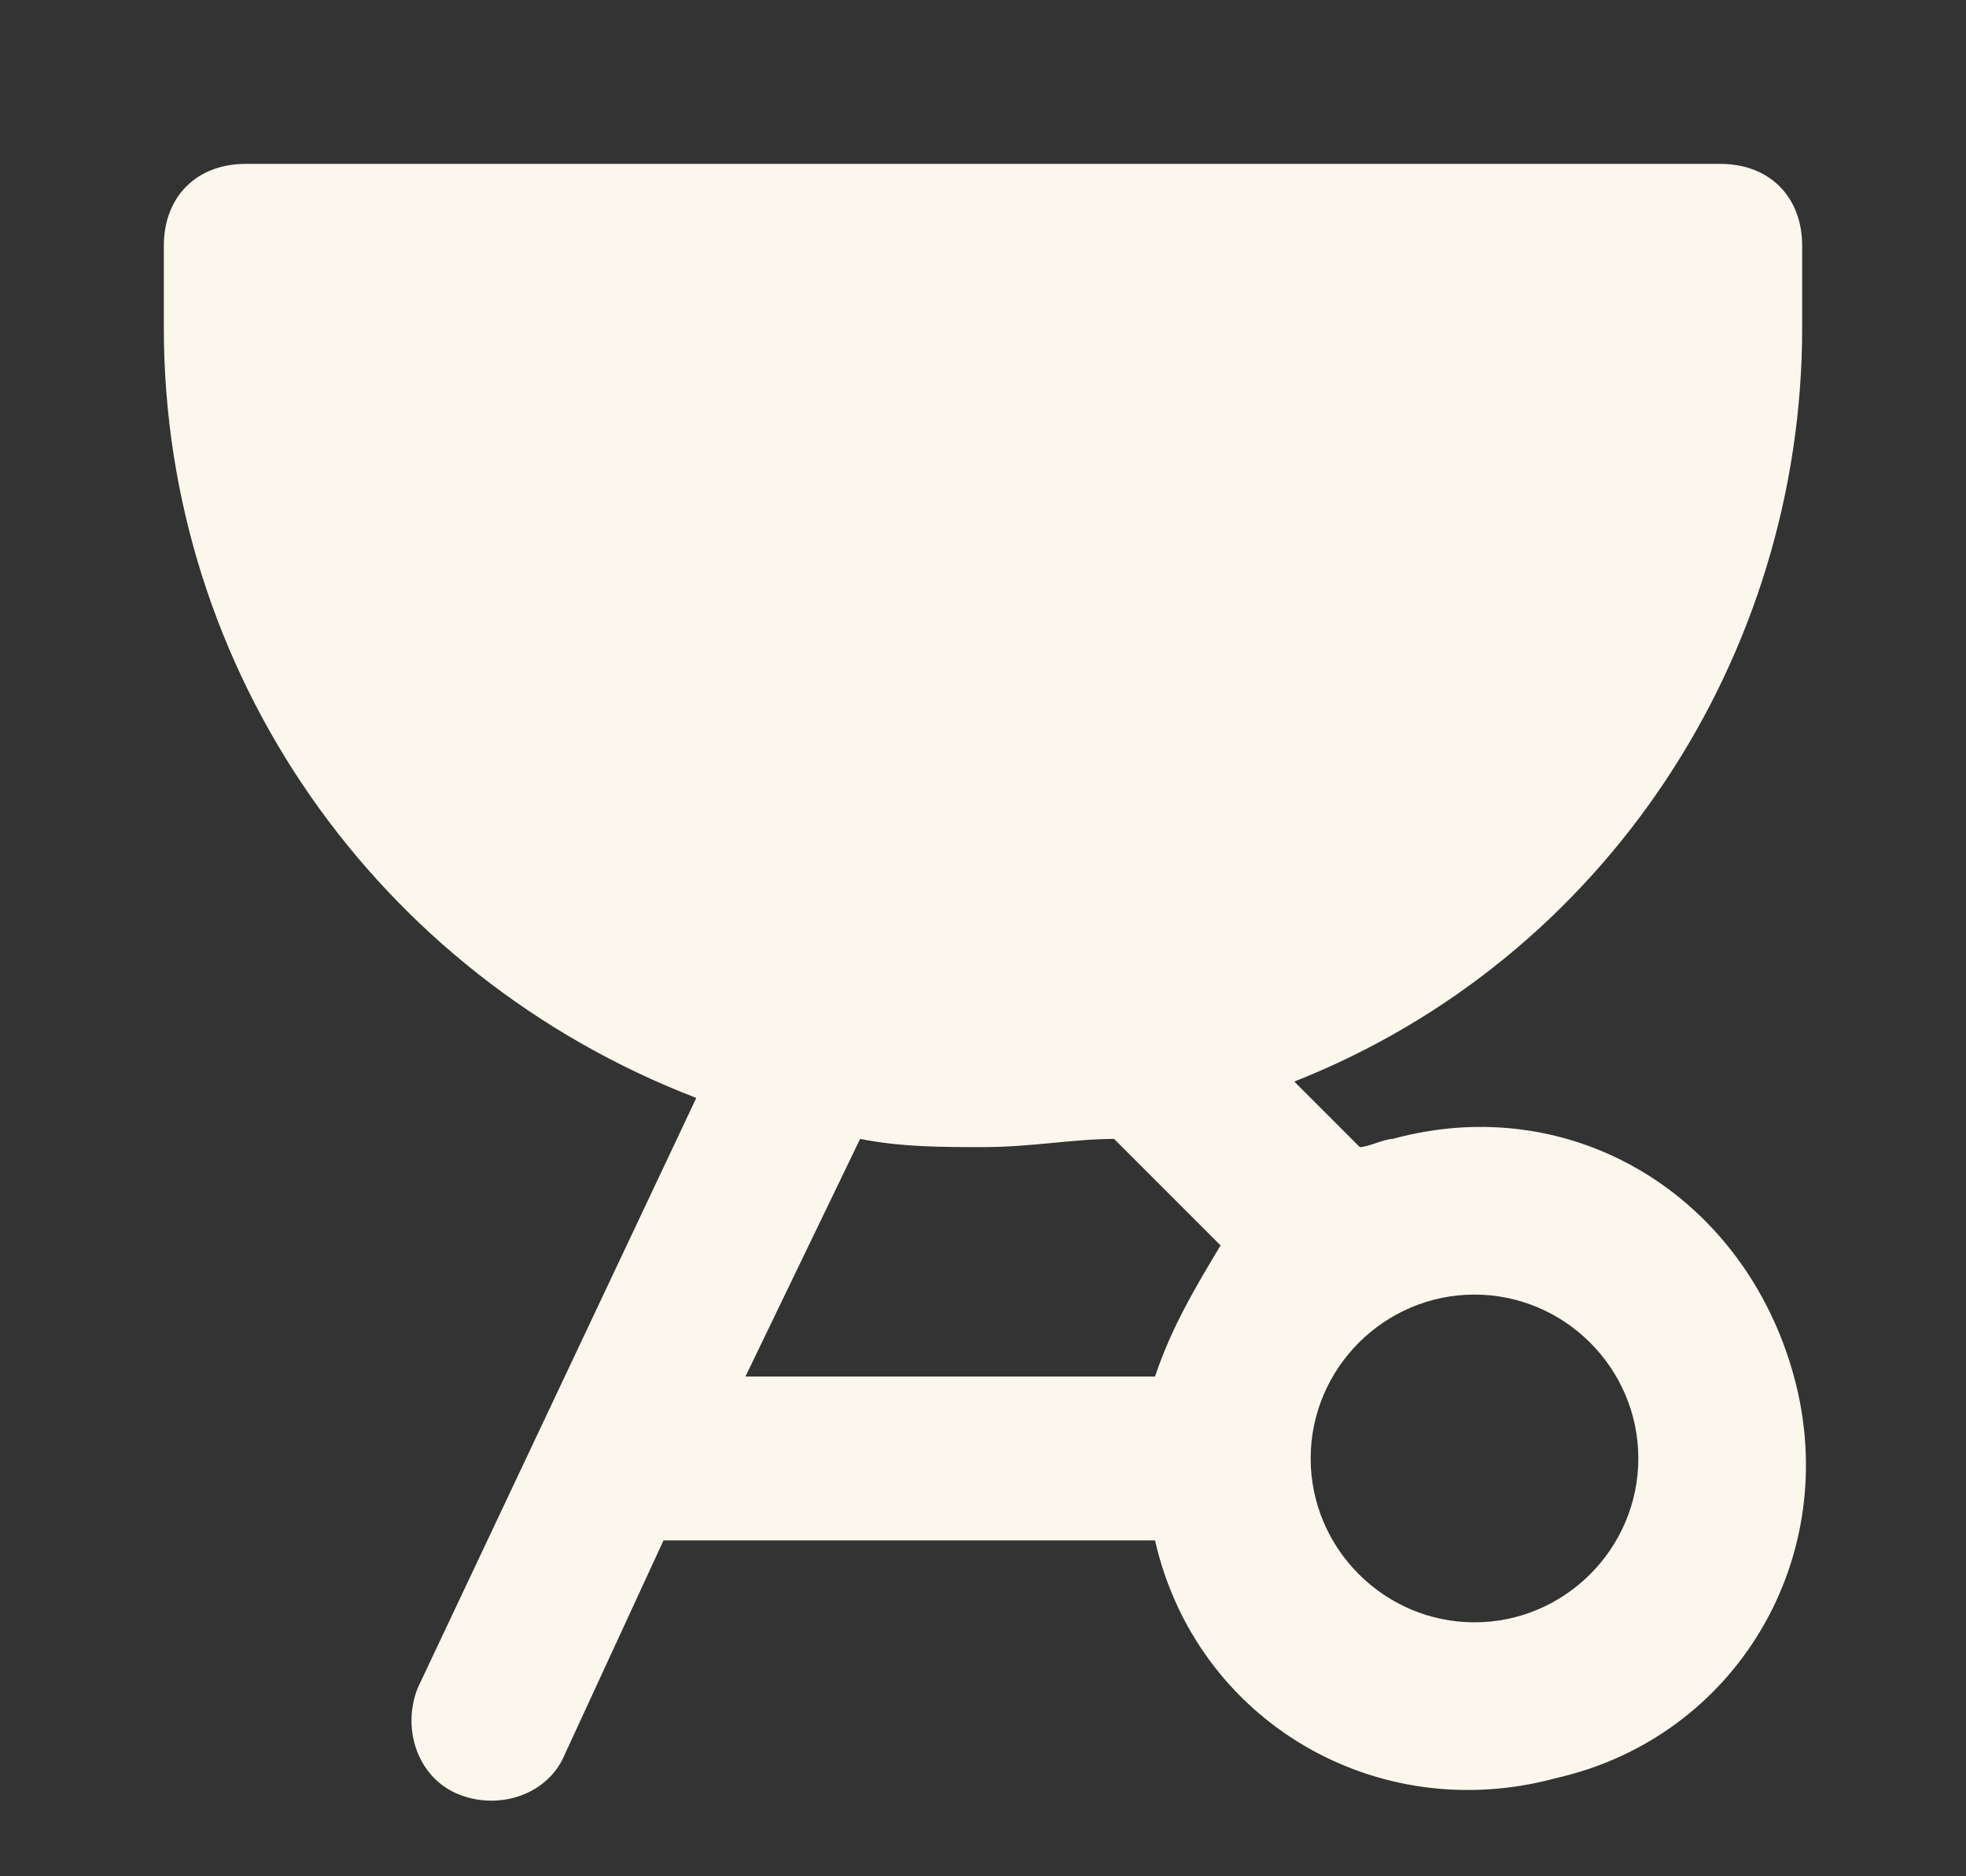 <?xml version="1.0" encoding="utf-8"?>
<!-- Generator: Adobe Illustrator 26.0.1, SVG Export Plug-In . SVG Version: 6.00 Build 0)  -->
<svg version="1.1" id="Calque_1" xmlns="http://www.w3.org/2000/svg" xmlns:xlink="http://www.w3.org/1999/xlink" x="0px" y="0px"
	 viewBox="0 0 24 22.9" style="enable-background:new 0 0 24 22.9;" xml:space="preserve">
<rect x="0" y="0" width="24" height="22.9" fill="#333333" stroke="none"/>
<style type="text/css">
	.st0{fill:#FCF7EC;}
</style>
<path class="st0" d="M21,2H3C2.4,2,2,2.4,2,3v1c0,4.2,2.6,7.9,6.5,9.4l-3.4,7.2c-0.2,0.5,0,1.1,0.5,1.3s1.1,0,1.3-0.5c0,0,0,0,0,0
	l1.2-2.6h6c0.5,2.2,2.7,3.5,4.9,2.9c2.2-0.5,3.5-2.7,2.9-4.9s-2.7-3.5-4.9-2.9c-0.1,0-0.3,0.1-0.4,0.1l-0.8-0.8C19.6,11.7,22,8,22,4
	V3C22,2.4,21.6,2,21,2z M14.1,16.8H9.1l1.4-2.9C11,14,11.5,14,12,14c0.6,0,1.1-0.1,1.6-0.1l1.3,1.3C14.6,15.7,14.3,16.2,14.1,16.8z
	 M18,15.8c1.1,0,2,0.9,2,2c0,1.1-0.9,2-2,2s-2-0.9-2-2c0,0,0,0,0,0C16,16.7,16.9,15.8,18,15.8z"/>
</svg>
